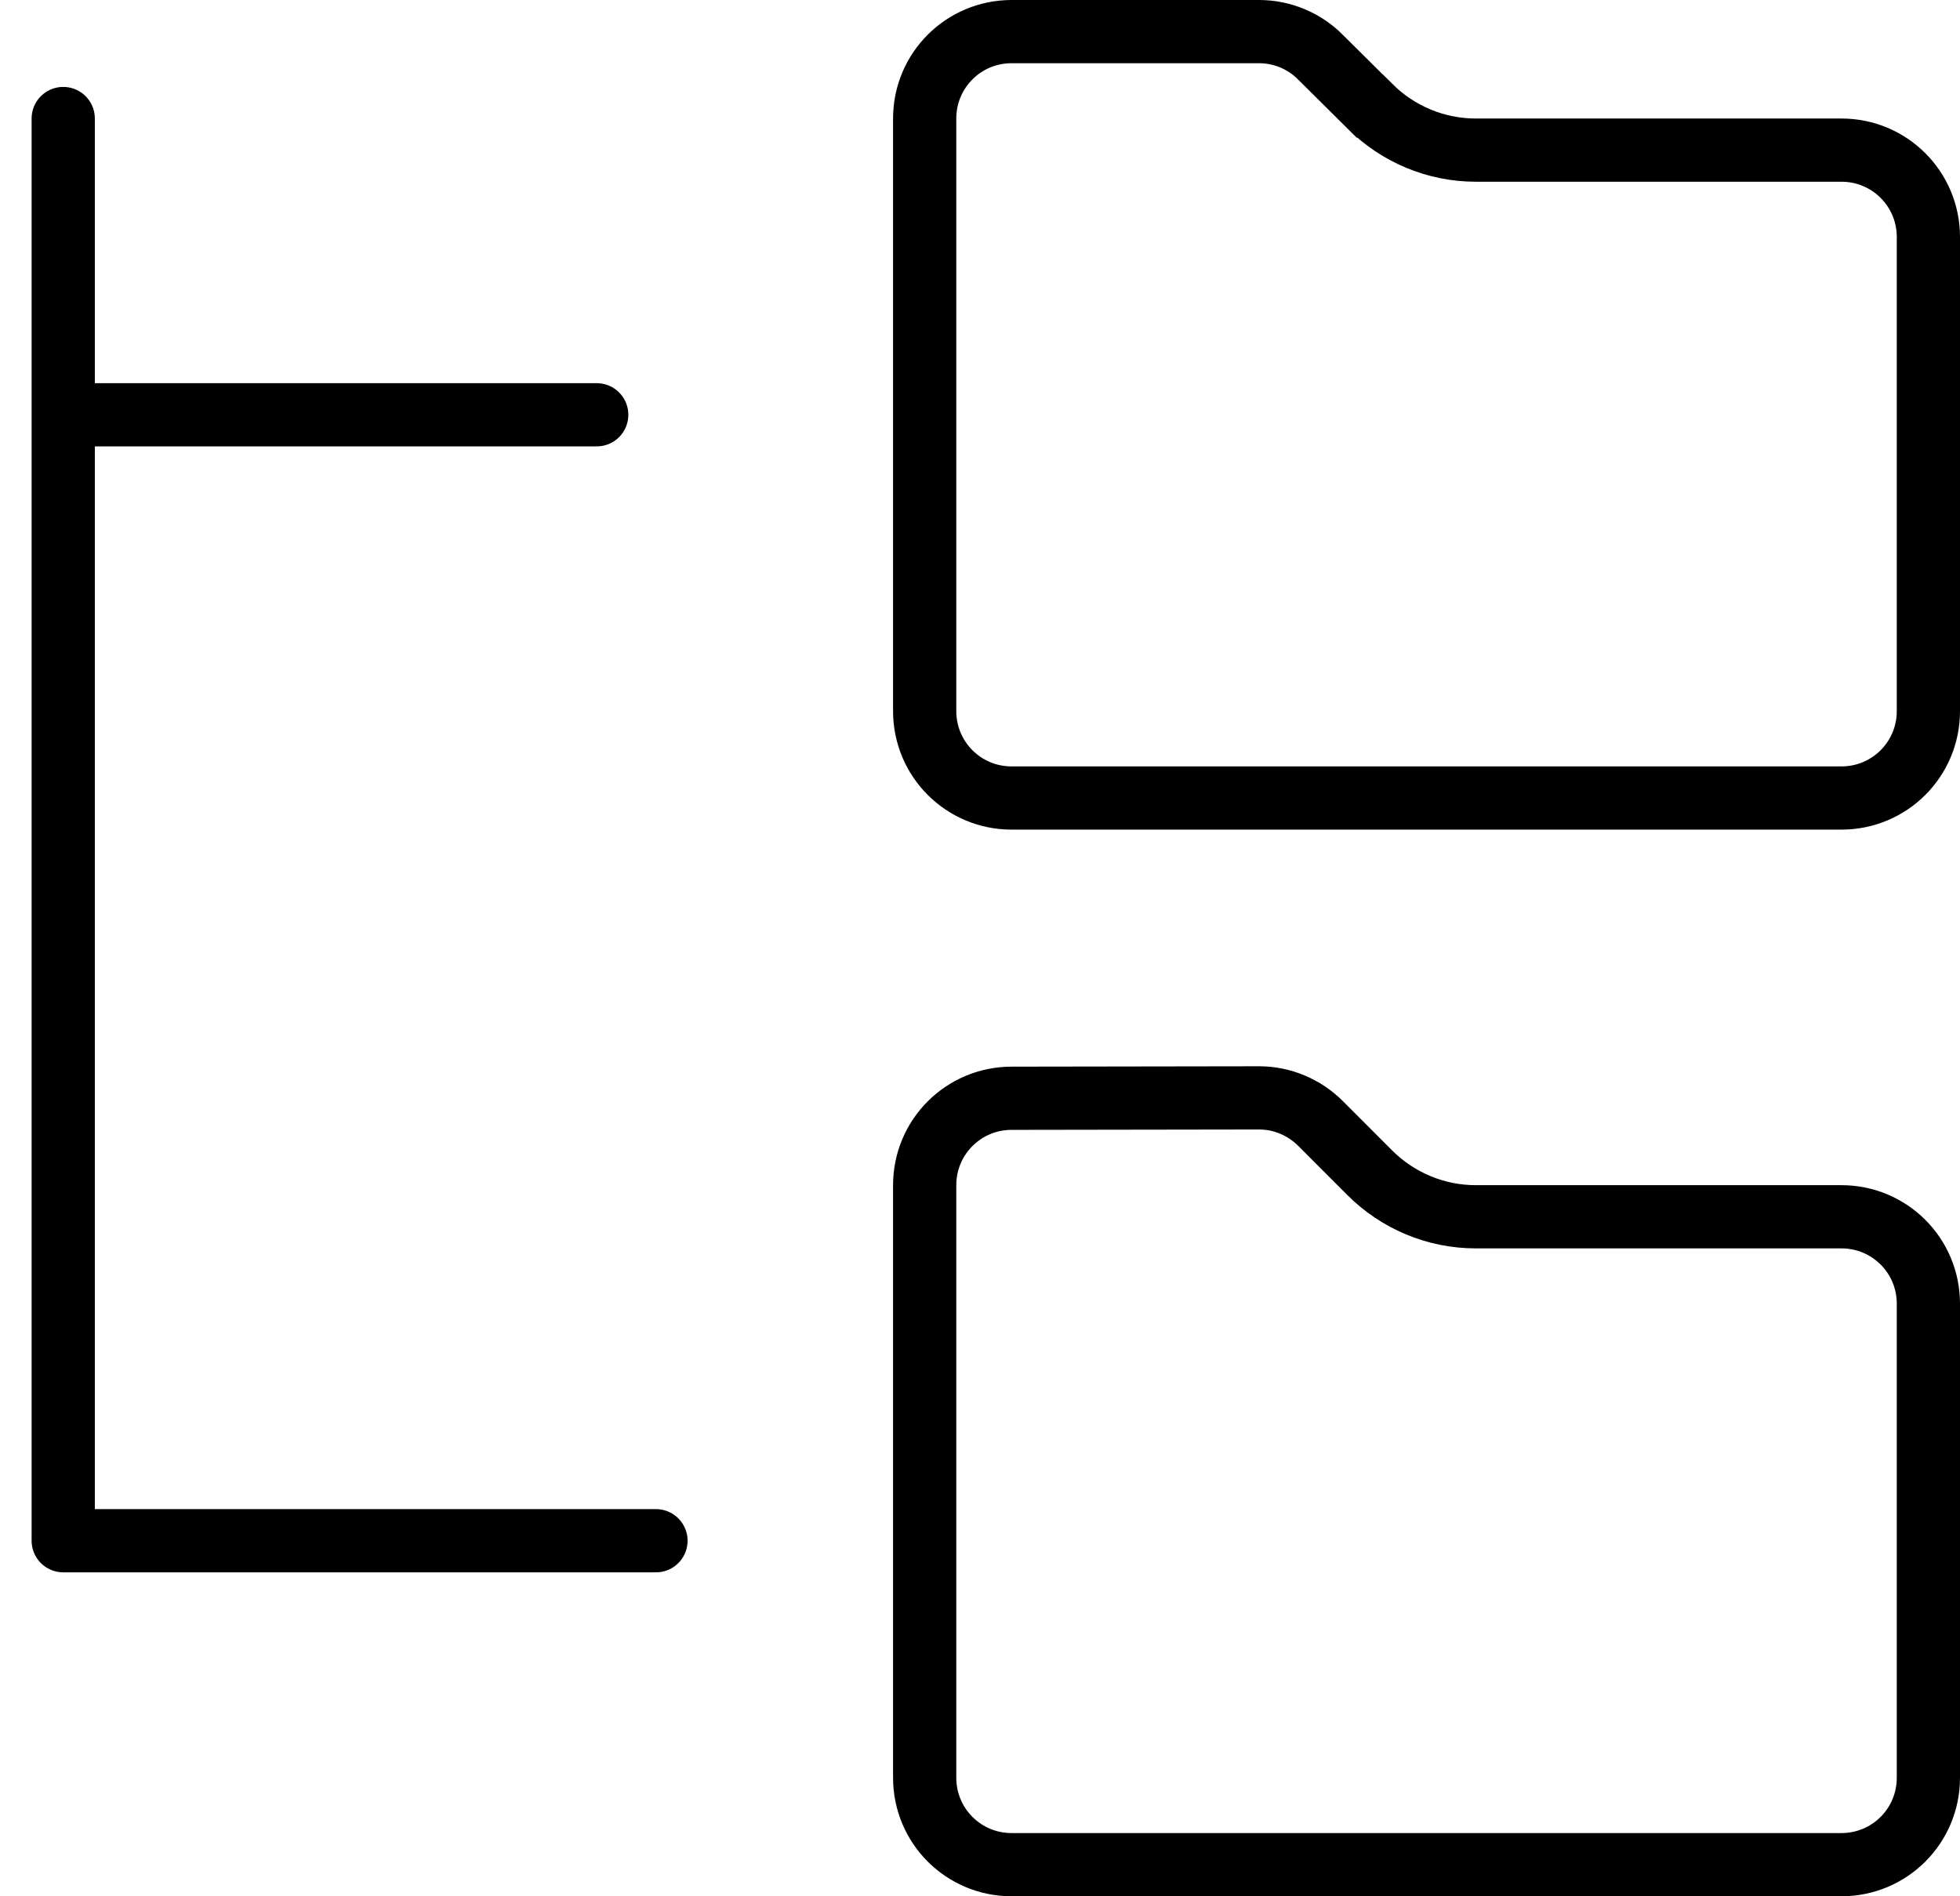 <svg width="31" height="30" viewBox="0 0 31 30" fill="none" xmlns="http://www.w3.org/2000/svg">
<path d="M20.885 0.904L20.886 0.906L21.664 1.678C21.664 1.678 21.665 1.678 21.665 1.678C22.109 2.122 22.71 2.375 23.342 2.375H29.125C29.886 2.375 30.5 2.989 30.5 3.75V11.25C30.5 12.011 29.886 12.625 29.125 12.625H16C15.239 12.625 14.625 12.011 14.625 11.25V1.875C14.625 1.114 15.239 0.5 16 0.5H19.914C20.278 0.5 20.626 0.645 20.885 0.904L20.885 0.904ZM16 17.375H16.001L19.914 17.369C19.914 17.369 19.915 17.369 19.915 17.369C20.278 17.369 20.626 17.515 20.885 17.773L21.664 18.553C22.108 18.997 22.709 19.25 23.342 19.25H29.125C29.886 19.25 30.5 19.864 30.5 20.625V28.125C30.5 28.886 29.886 29.5 29.125 29.5H16C15.239 29.5 14.625 28.886 14.625 28.125V18.75C14.625 17.989 15.239 17.375 16 17.375Z" stroke="black"/>
<path d="M1 1.875V6.562M10.375 24.375H1V6.562M1 6.562H9.438" stroke="black" stroke-linecap="round" stroke-linejoin="round"/>
</svg>
